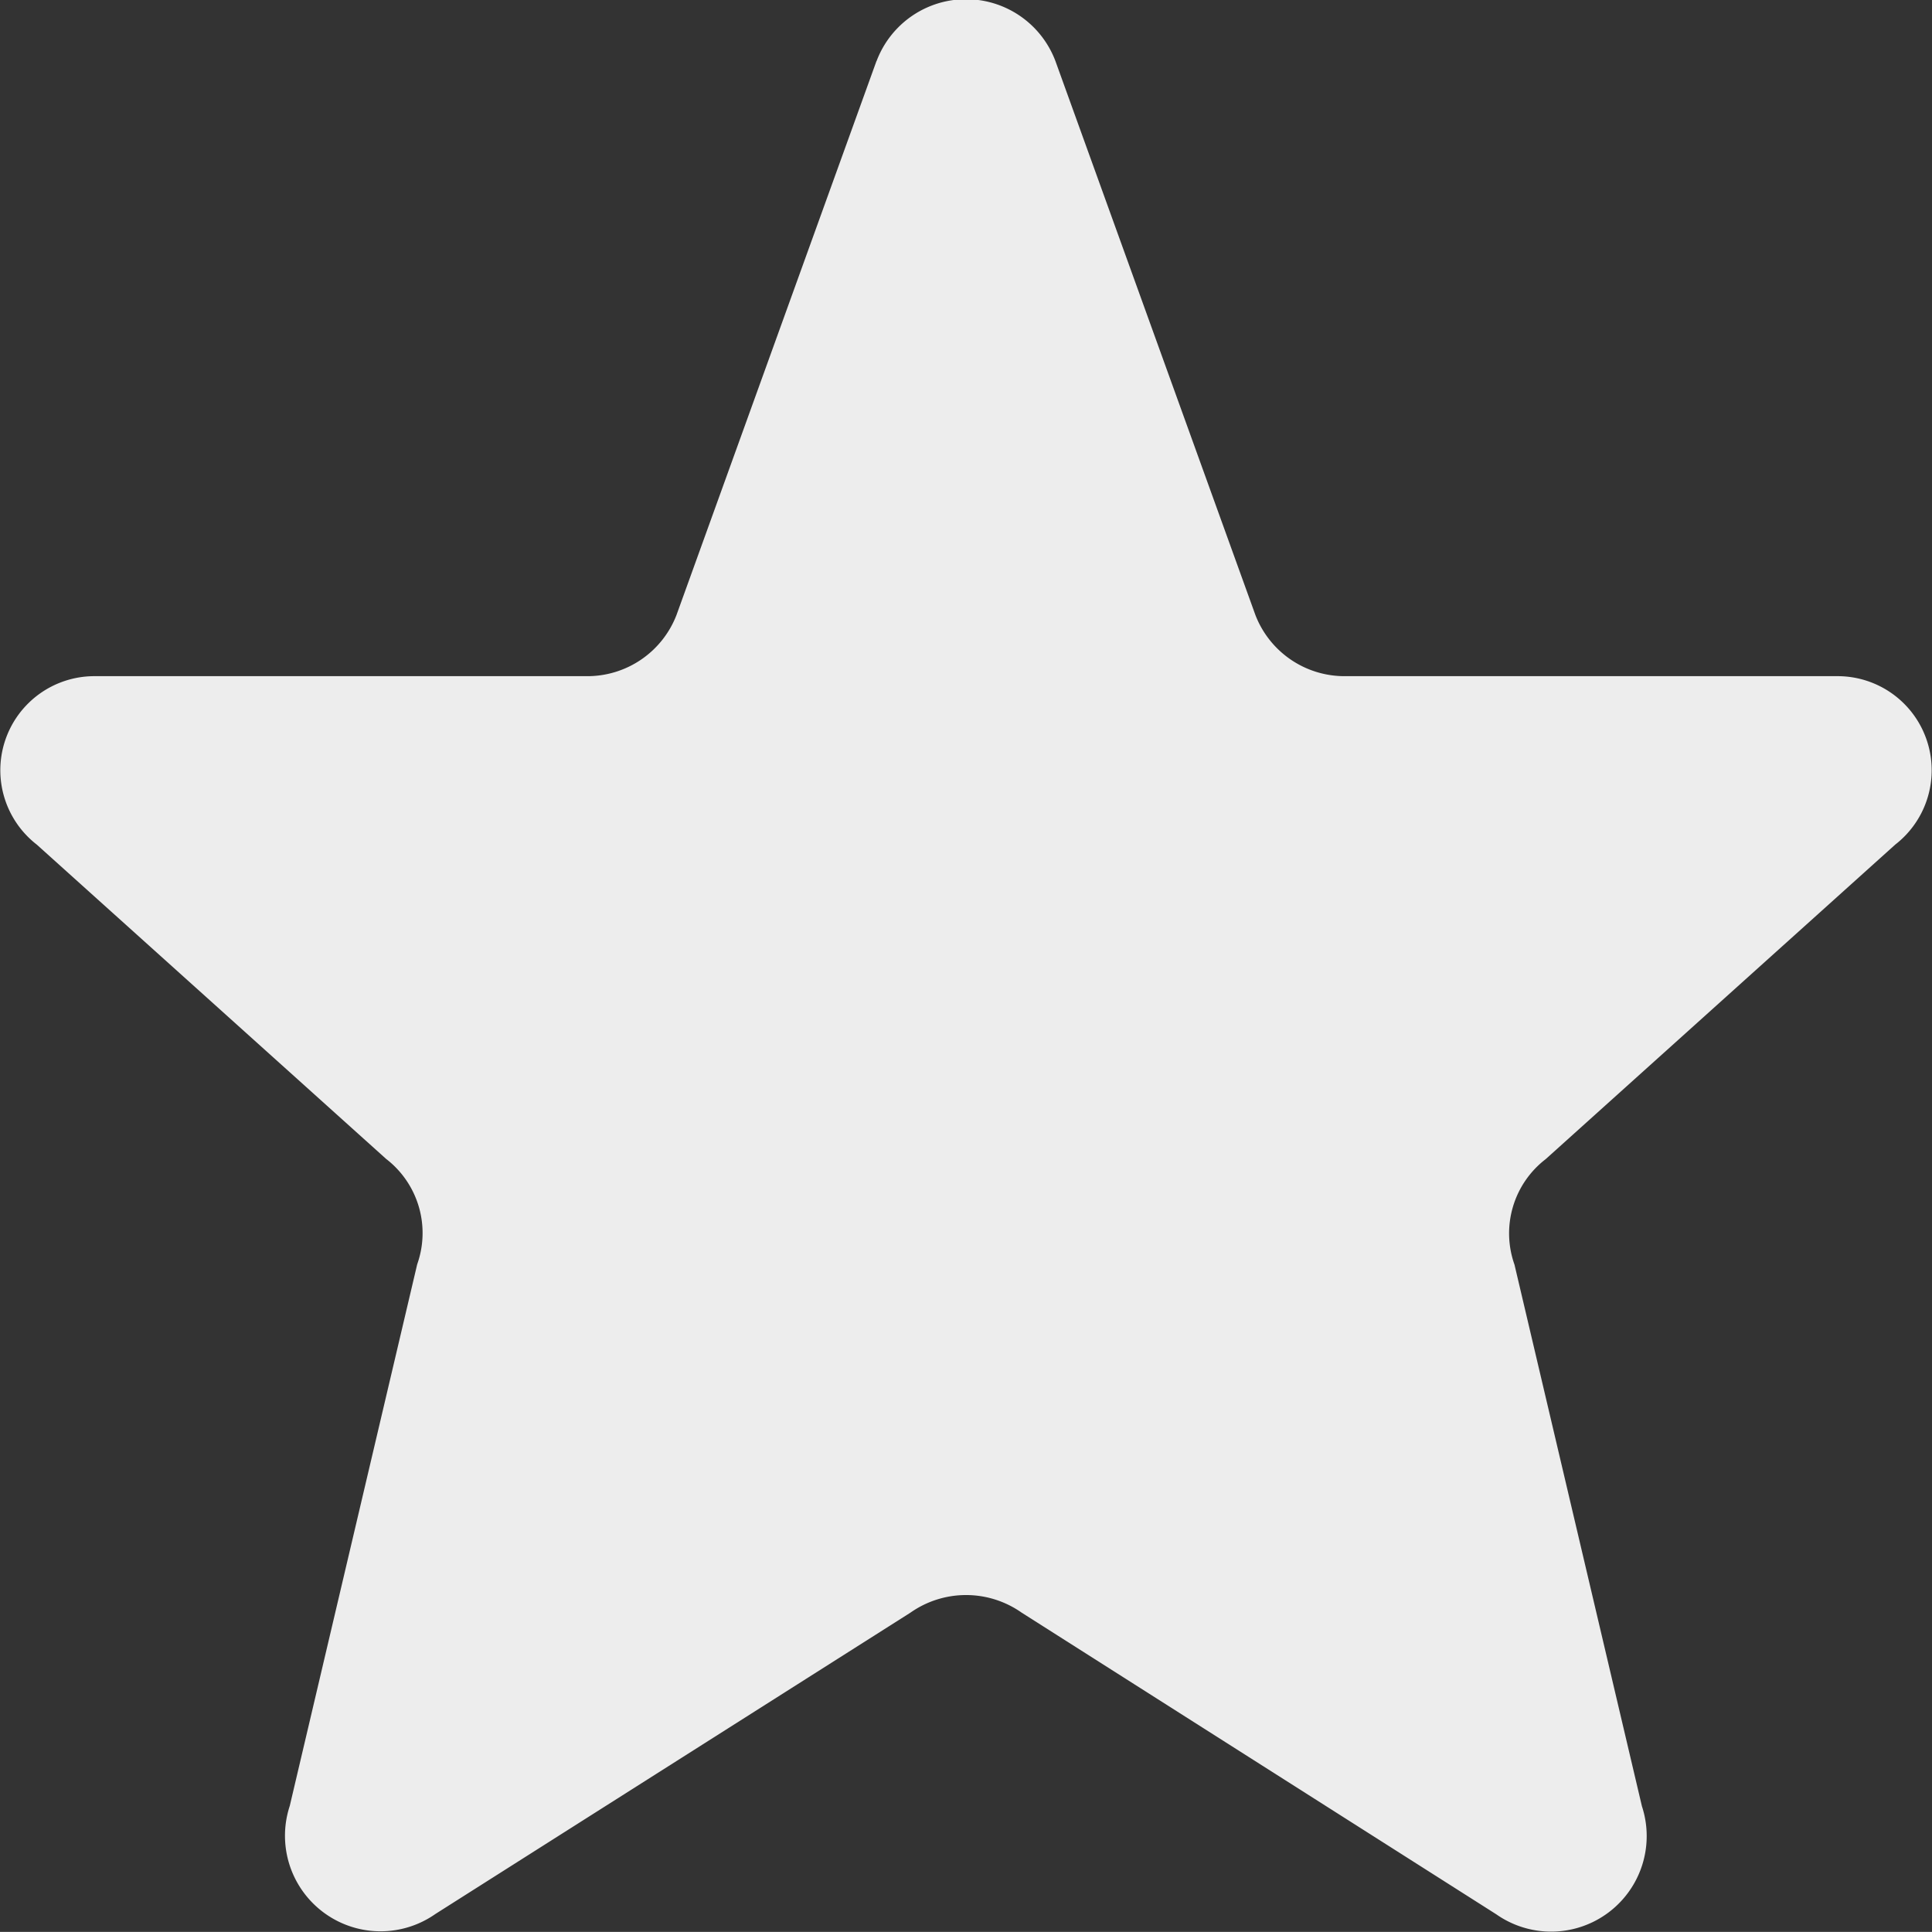 <svg xmlns="http://www.w3.org/2000/svg" width="18.195" height="18.194" viewBox="0 0 18.195 18.194">
  <rect x="0" y="0" width="18.195" height="18.194" fill="#333333" stroke="none"/>
  <path id="starItem" d="M11.254,3.576a.9.9,0,0,1,1.685,0l1.883,5.216a.9.9,0,0,0,.842.576h4.628a.886.886,0,0,1,.556,1.586l-3.293,2.963a.881.881,0,0,0-.293.993l1.2,5.1a.9.9,0,0,1-1.372,1.018L12.62,18.187a.91.91,0,0,0-1.046,0L7.1,21.025a.9.9,0,0,1-1.372-1.018l1.2-5.1a.881.881,0,0,0-.293-.993L3.345,10.954A.886.886,0,0,1,3.9,9.368H8.528a.9.9,0,0,0,.842-.576l1.883-5.216Z" transform="translate(-2.999 -3)" fill="#ededed"/>
</svg>
